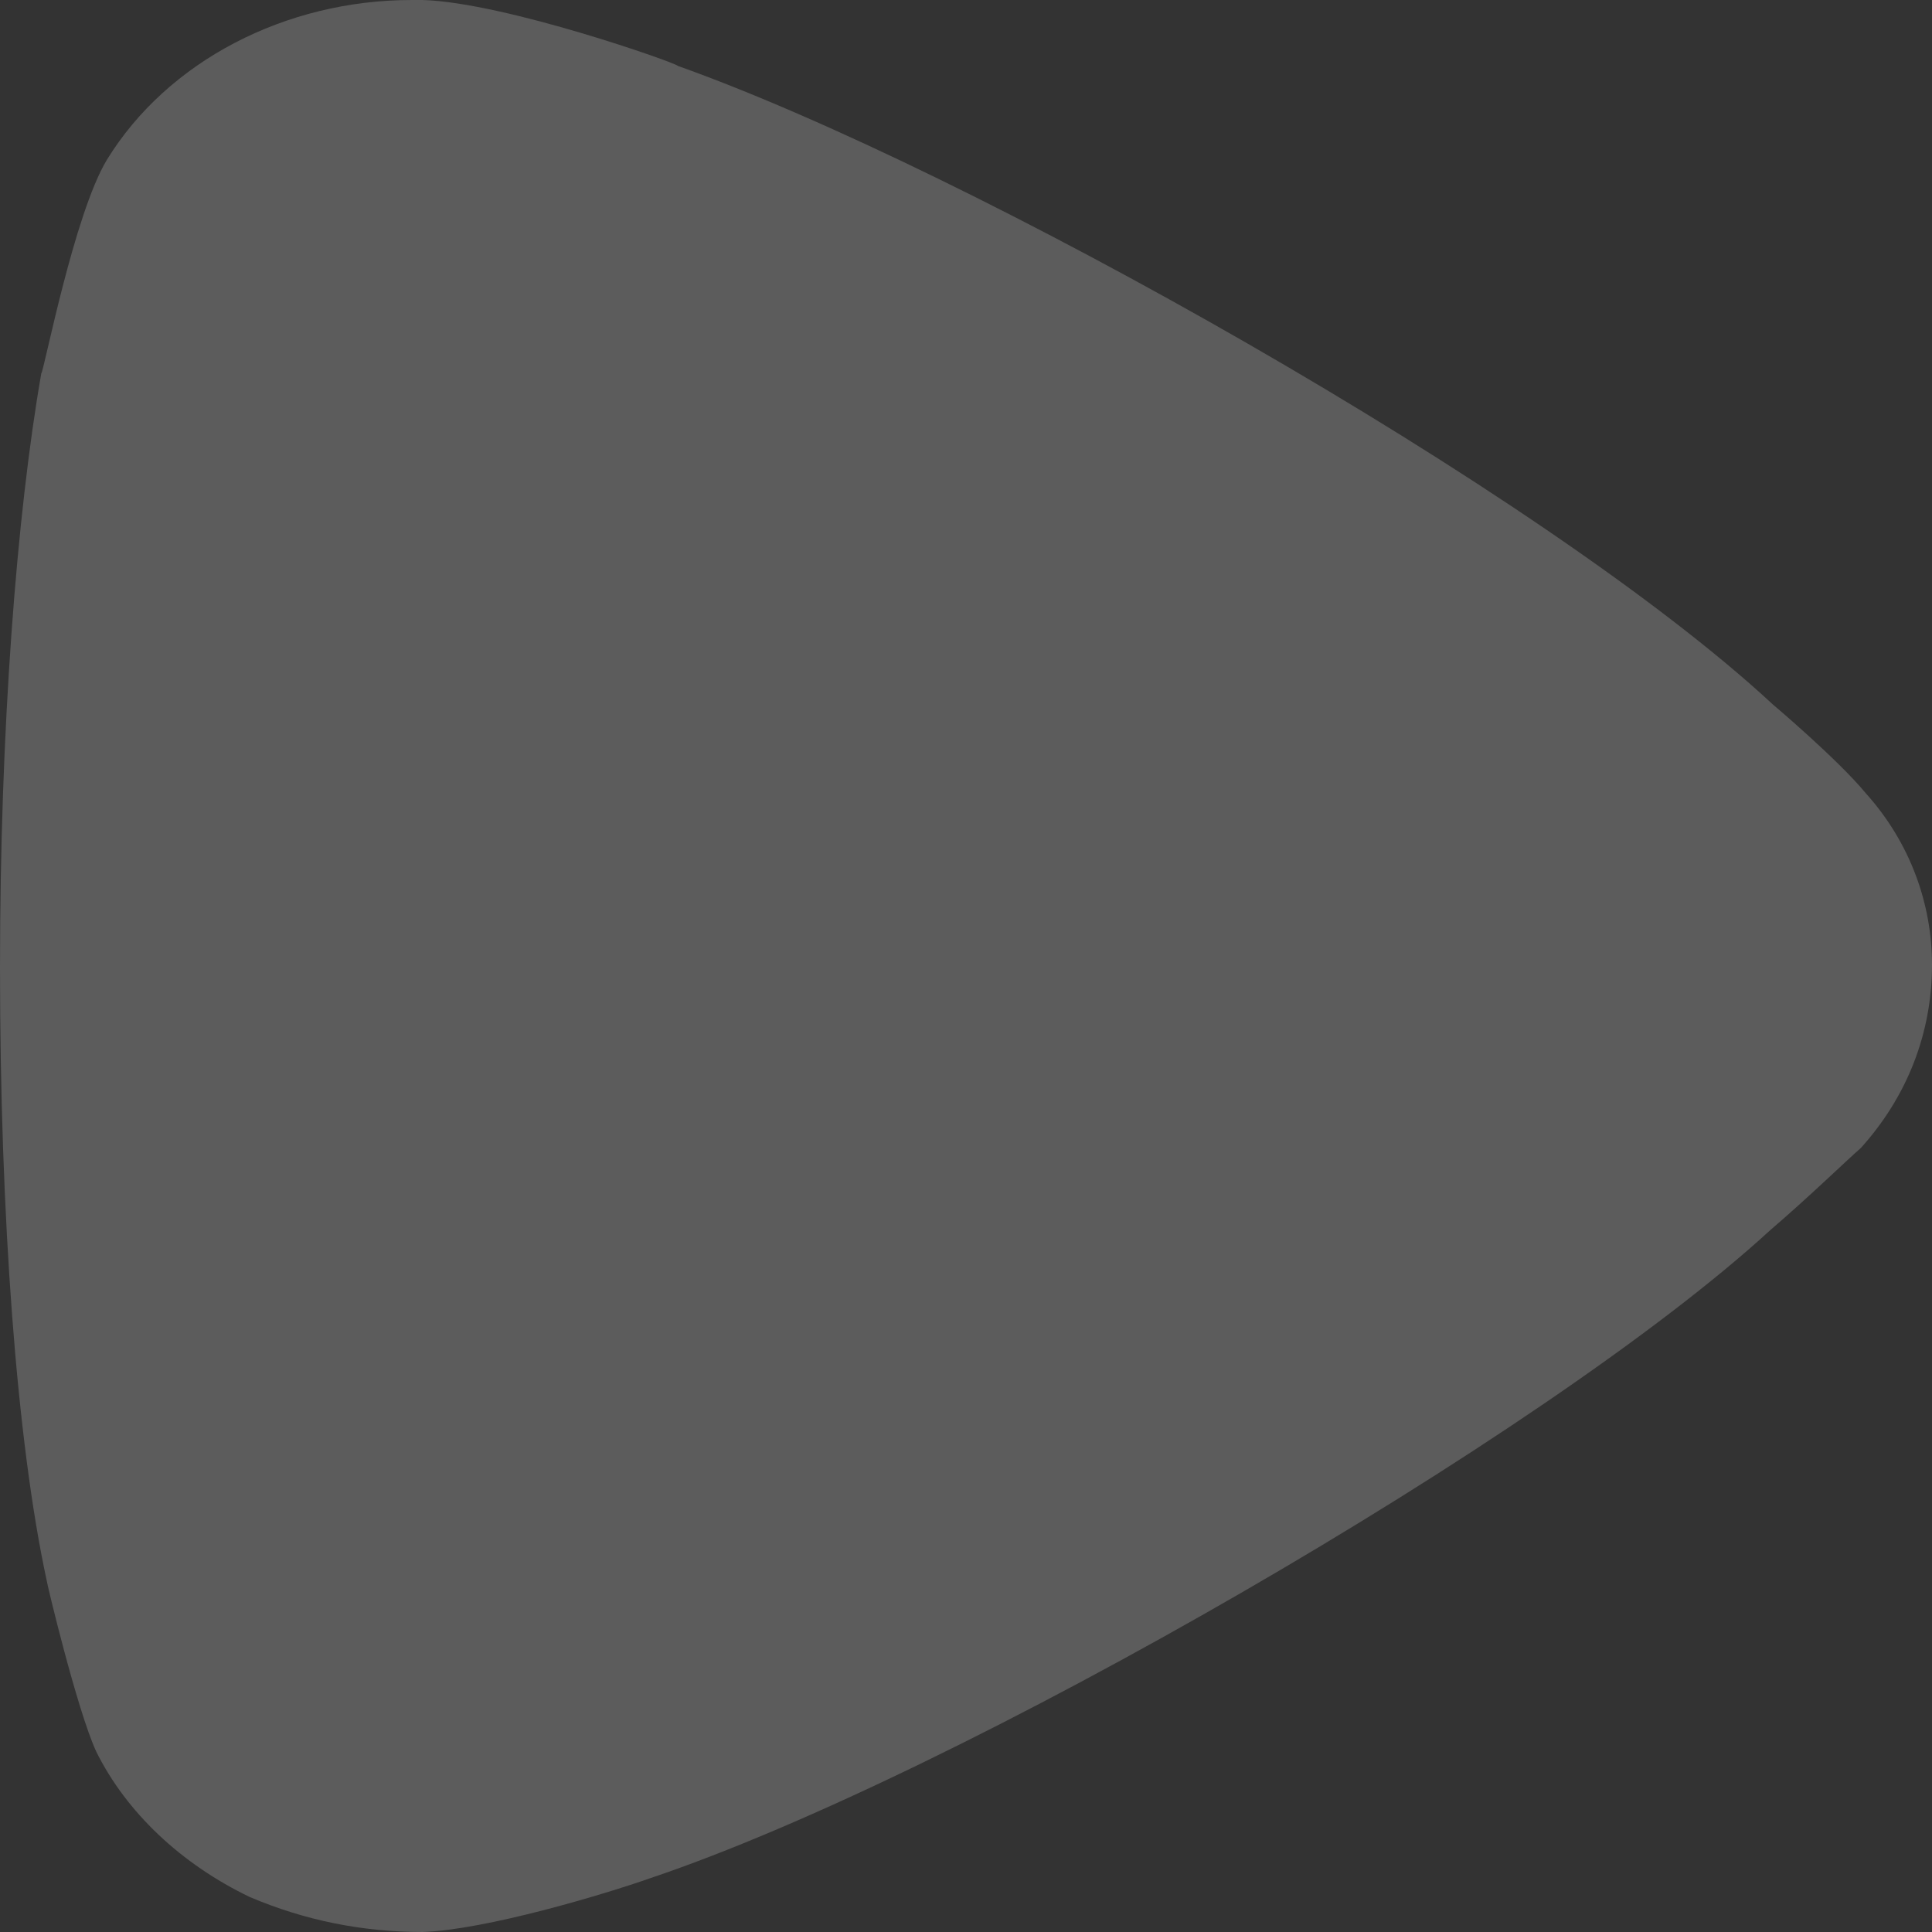 <svg width="8" height="8" viewBox="0 0 8 8" fill="none" xmlns="http://www.w3.org/2000/svg">
<rect x="0" y="0" width="8" height="8" fill="#333333" stroke="none"/>
<path opacity="0.2" d="M7.705 4.754C7.659 4.793 7.489 4.958 7.33 5.094C6.398 5.949 3.966 7.349 2.693 7.777C2.5 7.845 2.011 7.991 1.75 8C1.5 8 1.262 7.952 1.034 7.855C0.751 7.719 0.523 7.505 0.398 7.252C0.318 7.077 0.193 6.552 0.193 6.543C0.069 5.969 1.29561e-07 5.036 1.74612e-07 4.005C2.17537e-07 3.023 0.069 2.129 0.171 1.546C0.182 1.537 0.307 0.885 0.443 0.661C0.694 0.253 1.182 5.16787e-08 1.705 7.45372e-08L1.75 7.6513e-08C2.091 0.01 2.807 0.263 2.807 0.273C4.011 0.701 6.387 2.032 7.341 2.917C7.341 2.917 7.61 3.144 7.727 3.286C7.91 3.49 8 3.743 8 3.995C8 4.277 7.898 4.54 7.705 4.754Z" fill="white"/>
</svg>
